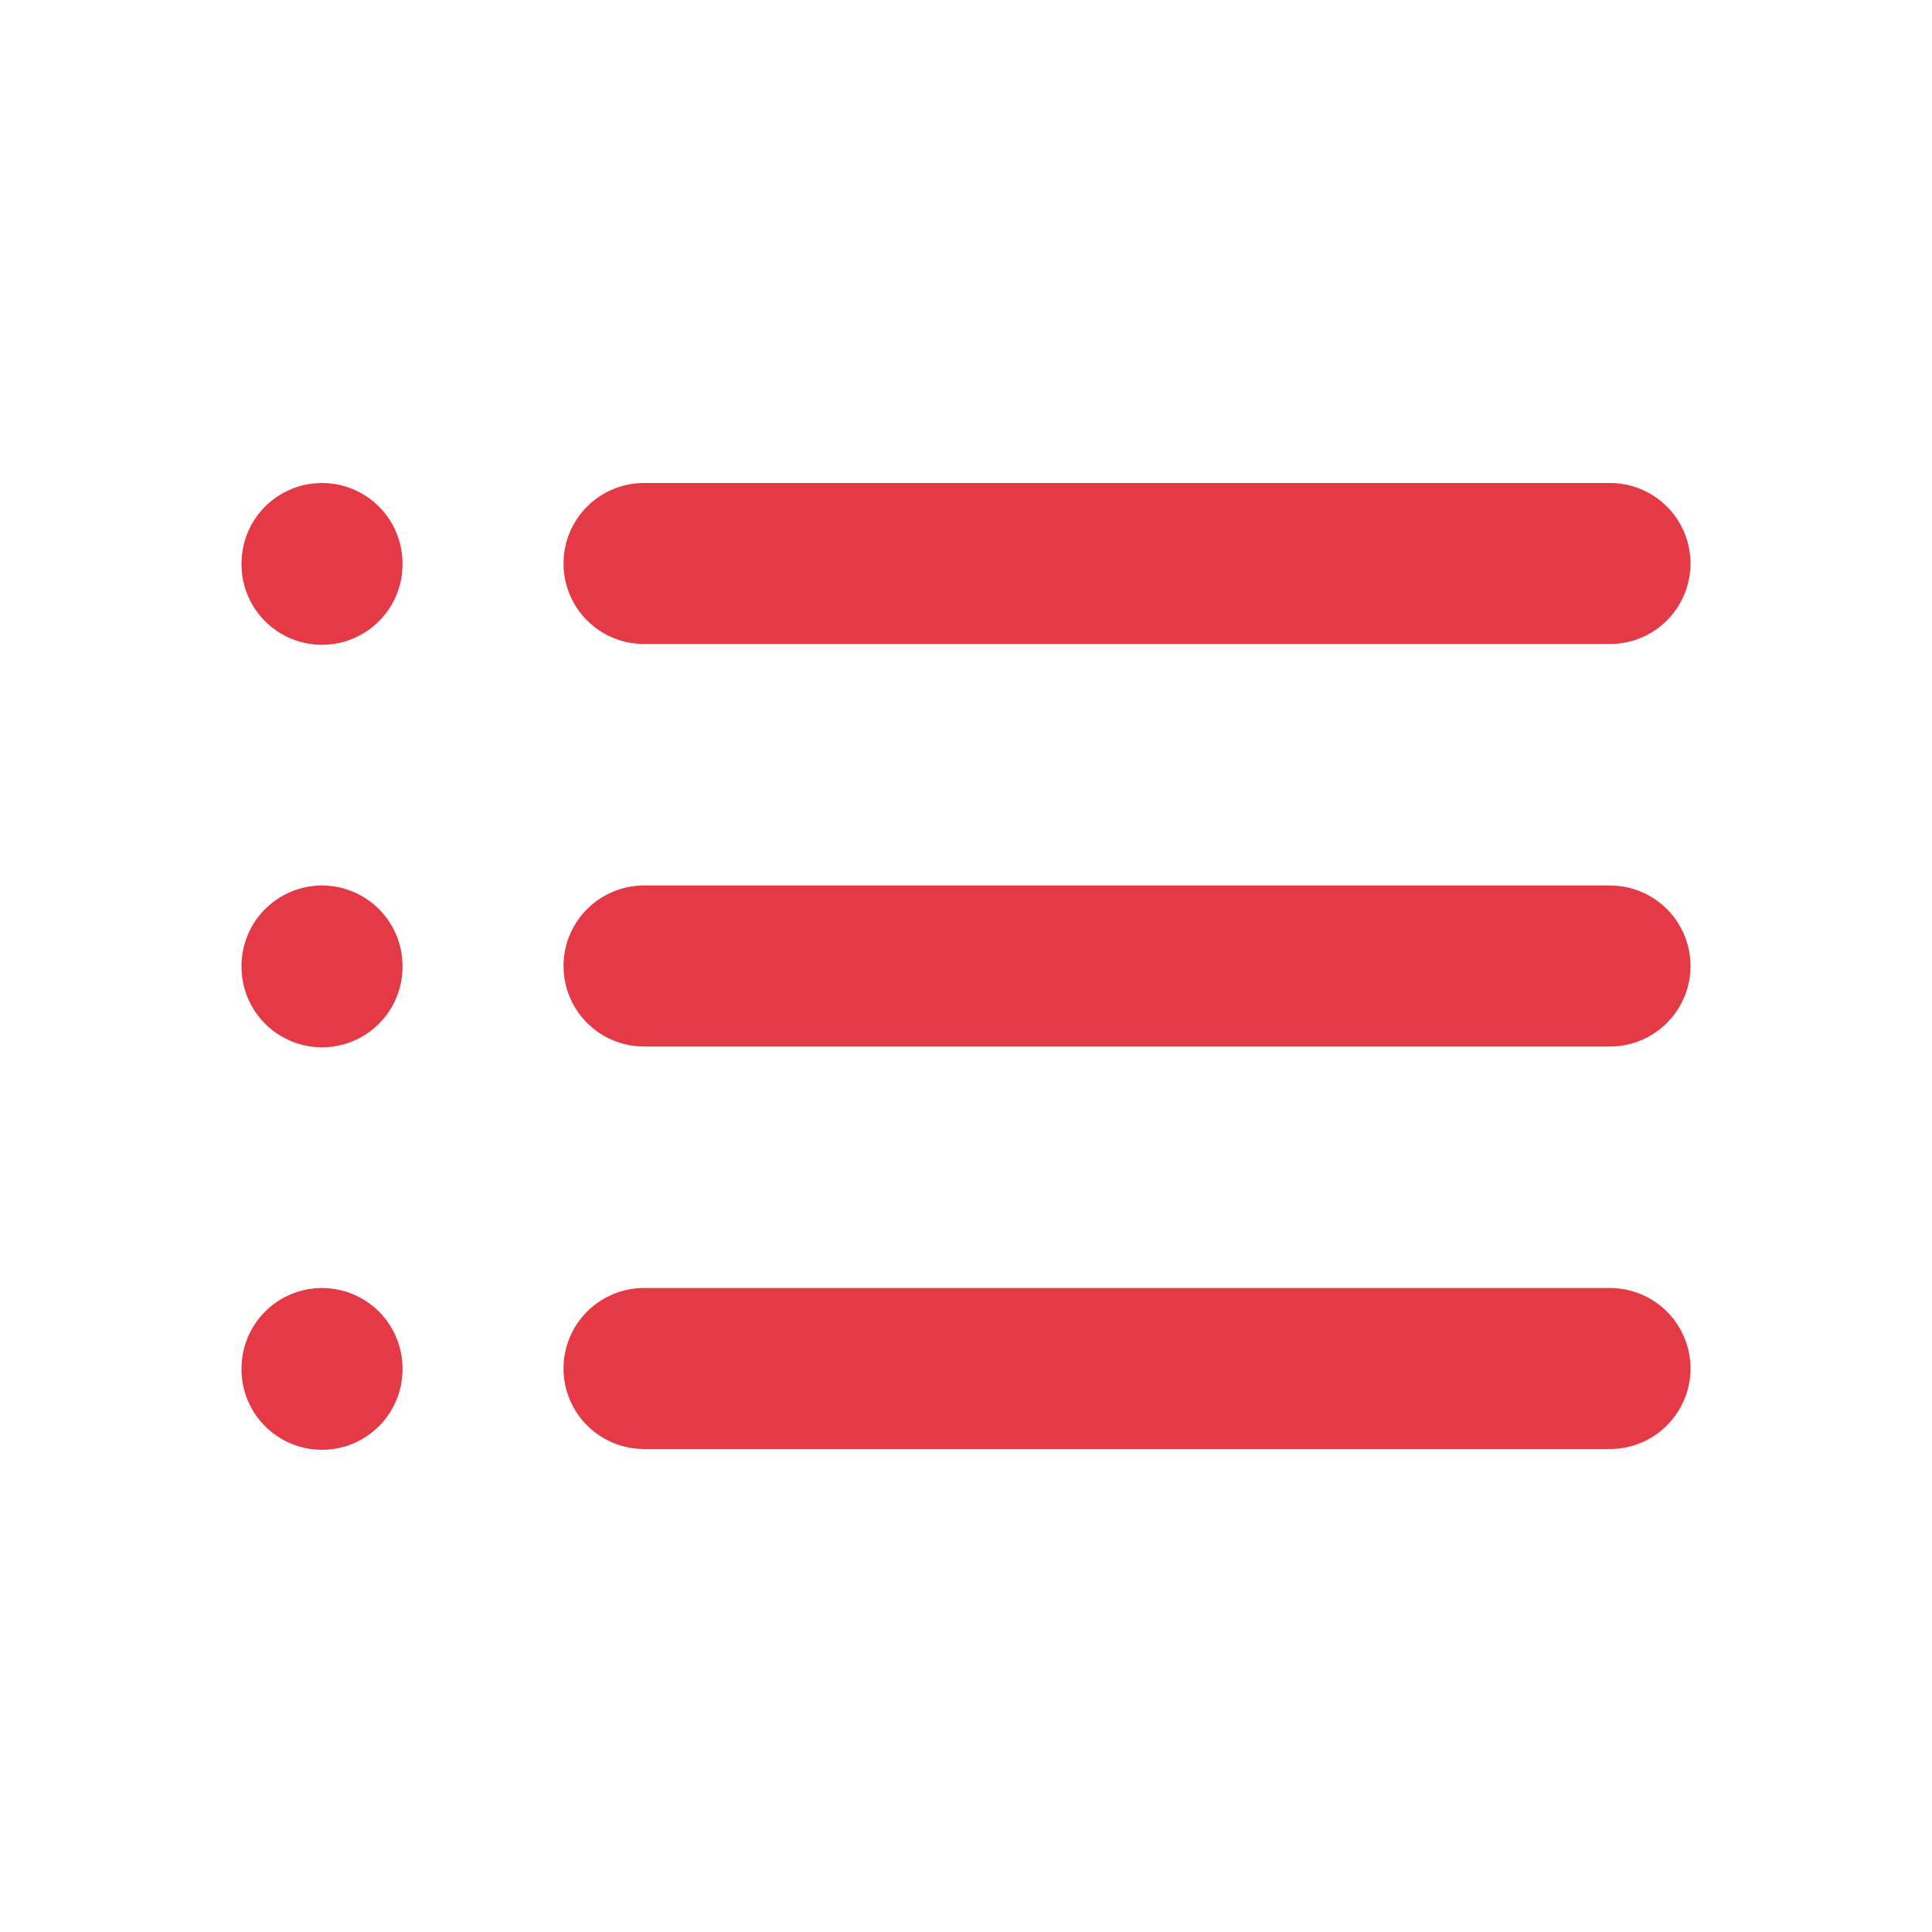 <?xml version="1.0" encoding="utf-8"?><!-- Uploaded to: SVG Repo, www.svgrepo.com, Generator: SVG Repo Mixer Tools -->
<svg width="800px" height="800px" viewBox="0 0 24 24" fill="none" xmlns="http://www.w3.org/2000/svg">
<line x1="20" y1="7" x2="8" y2="7" stroke="#E63946" stroke-width="2" stroke-linecap="round" stroke-linejoin="round"/>
<line x1="20" y1="12" x2="8" y2="12" stroke="#E63946" stroke-width="2" stroke-linecap="round" stroke-linejoin="round"/>
<line x1="20" y1="17" x2="8" y2="17" stroke="#E63946" stroke-width="2" stroke-linecap="round" stroke-linejoin="round"/>
<path d="M4 7L4 7.01" stroke="#E63946" stroke-width="2" stroke-linecap="round" stroke-linejoin="round"/>
<path d="M4 12L4 12.01" stroke="#E63946" stroke-width="2" stroke-linecap="round" stroke-linejoin="round"/>
<path d="M4 17L4 17.01" stroke="#E63946" stroke-width="2" stroke-linecap="round" stroke-linejoin="round"/>
</svg>